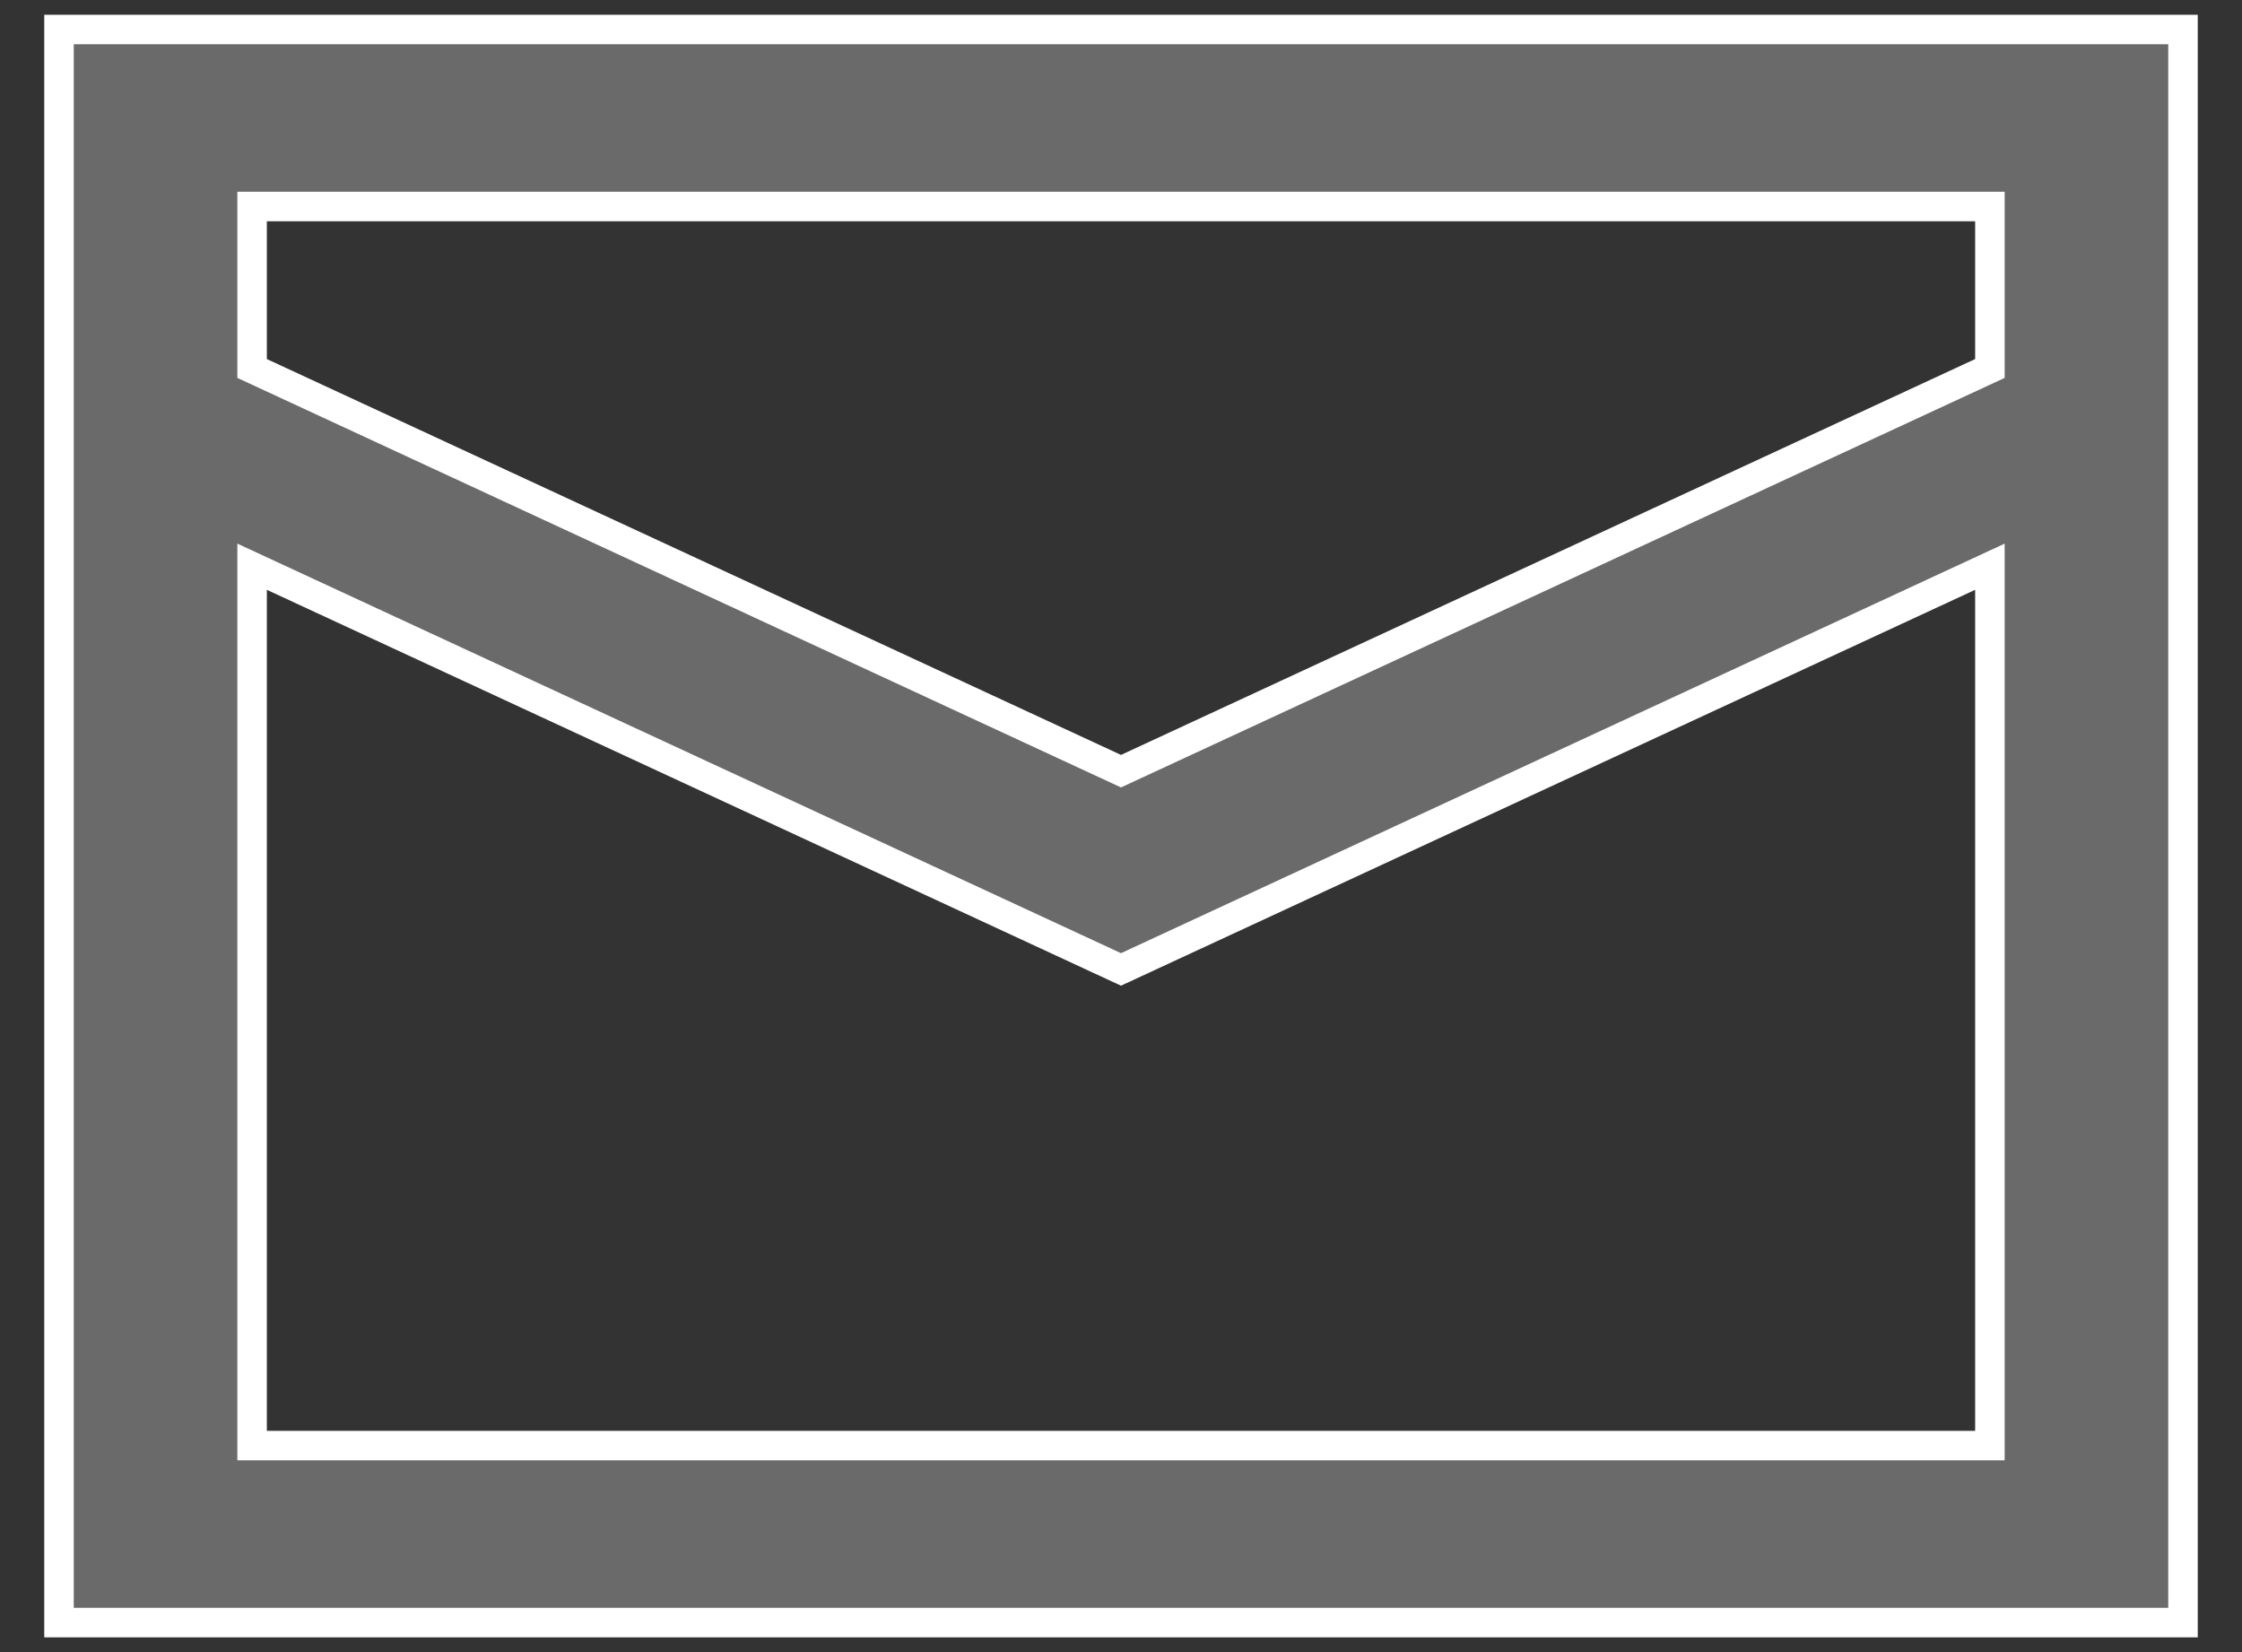 <svg width="38" height="28" viewBox="0 0 38 28" fill="none" xmlns="http://www.w3.org/2000/svg">
<rect x="0" y="0" width="38" height="28" fill="#333333" stroke="none"/>
<path d="M1 0.5H37V27.5H1V0.5ZM4.273 3.5V6.245L19 13.07L33.727 6.245V3.5H4.273ZM33.727 9.605L19 16.43L4.273 9.605V24.5H33.727V9.605Z" fill="#6A6A6A" stroke="white" stroke-width="0.5"/>
</svg>
